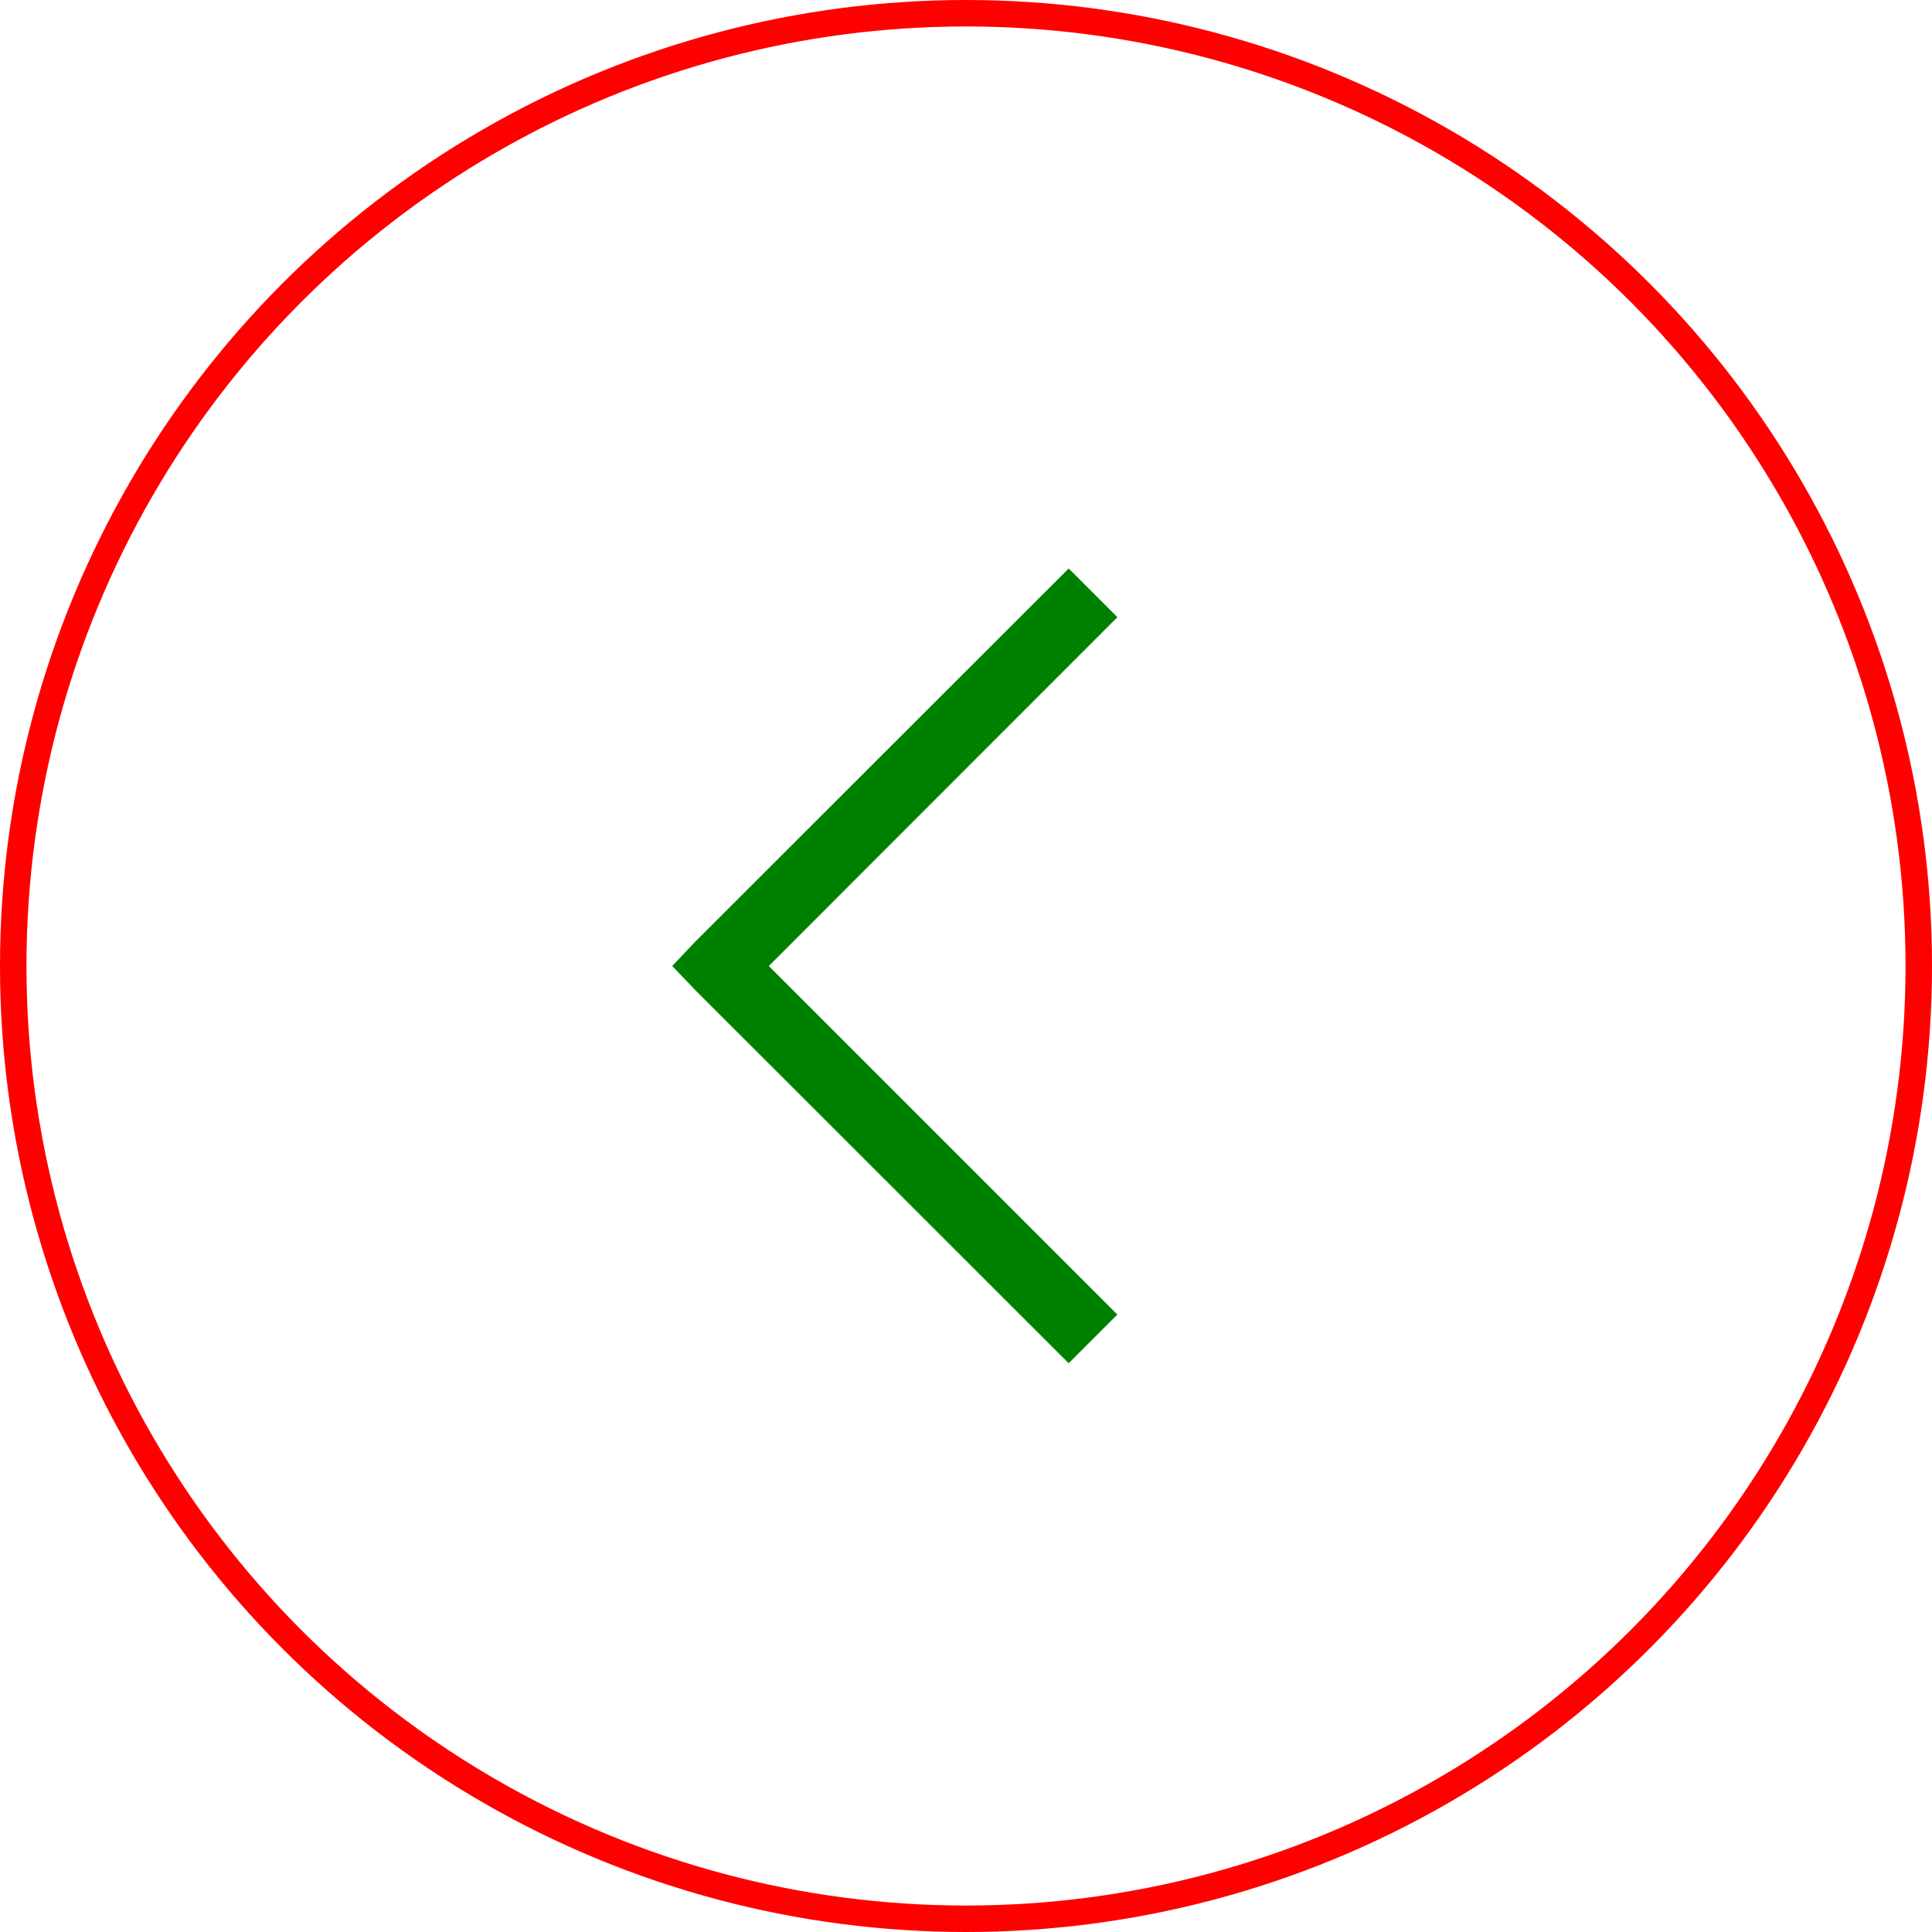 <svg width="73" height="73" viewBox="0 0 73 73" fill="none" xmlns="http://www.w3.org/2000/svg" xmlns:xlink="http://www.w3.org/1999/xlink">
		<path d="M40.38 21.48L26.28 35.57L25.4 36.5L26.28 37.42L40.38 51.51L42.22 49.67L29.05 36.5L42.22 23.32L40.38 21.48Z" fill="green"/>

	<circle id="Ellipse 79" cx="36.5" cy="36.5" r="36" stroke="red" stroke-opacity="1" stroke-width="1"/>
</svg>
